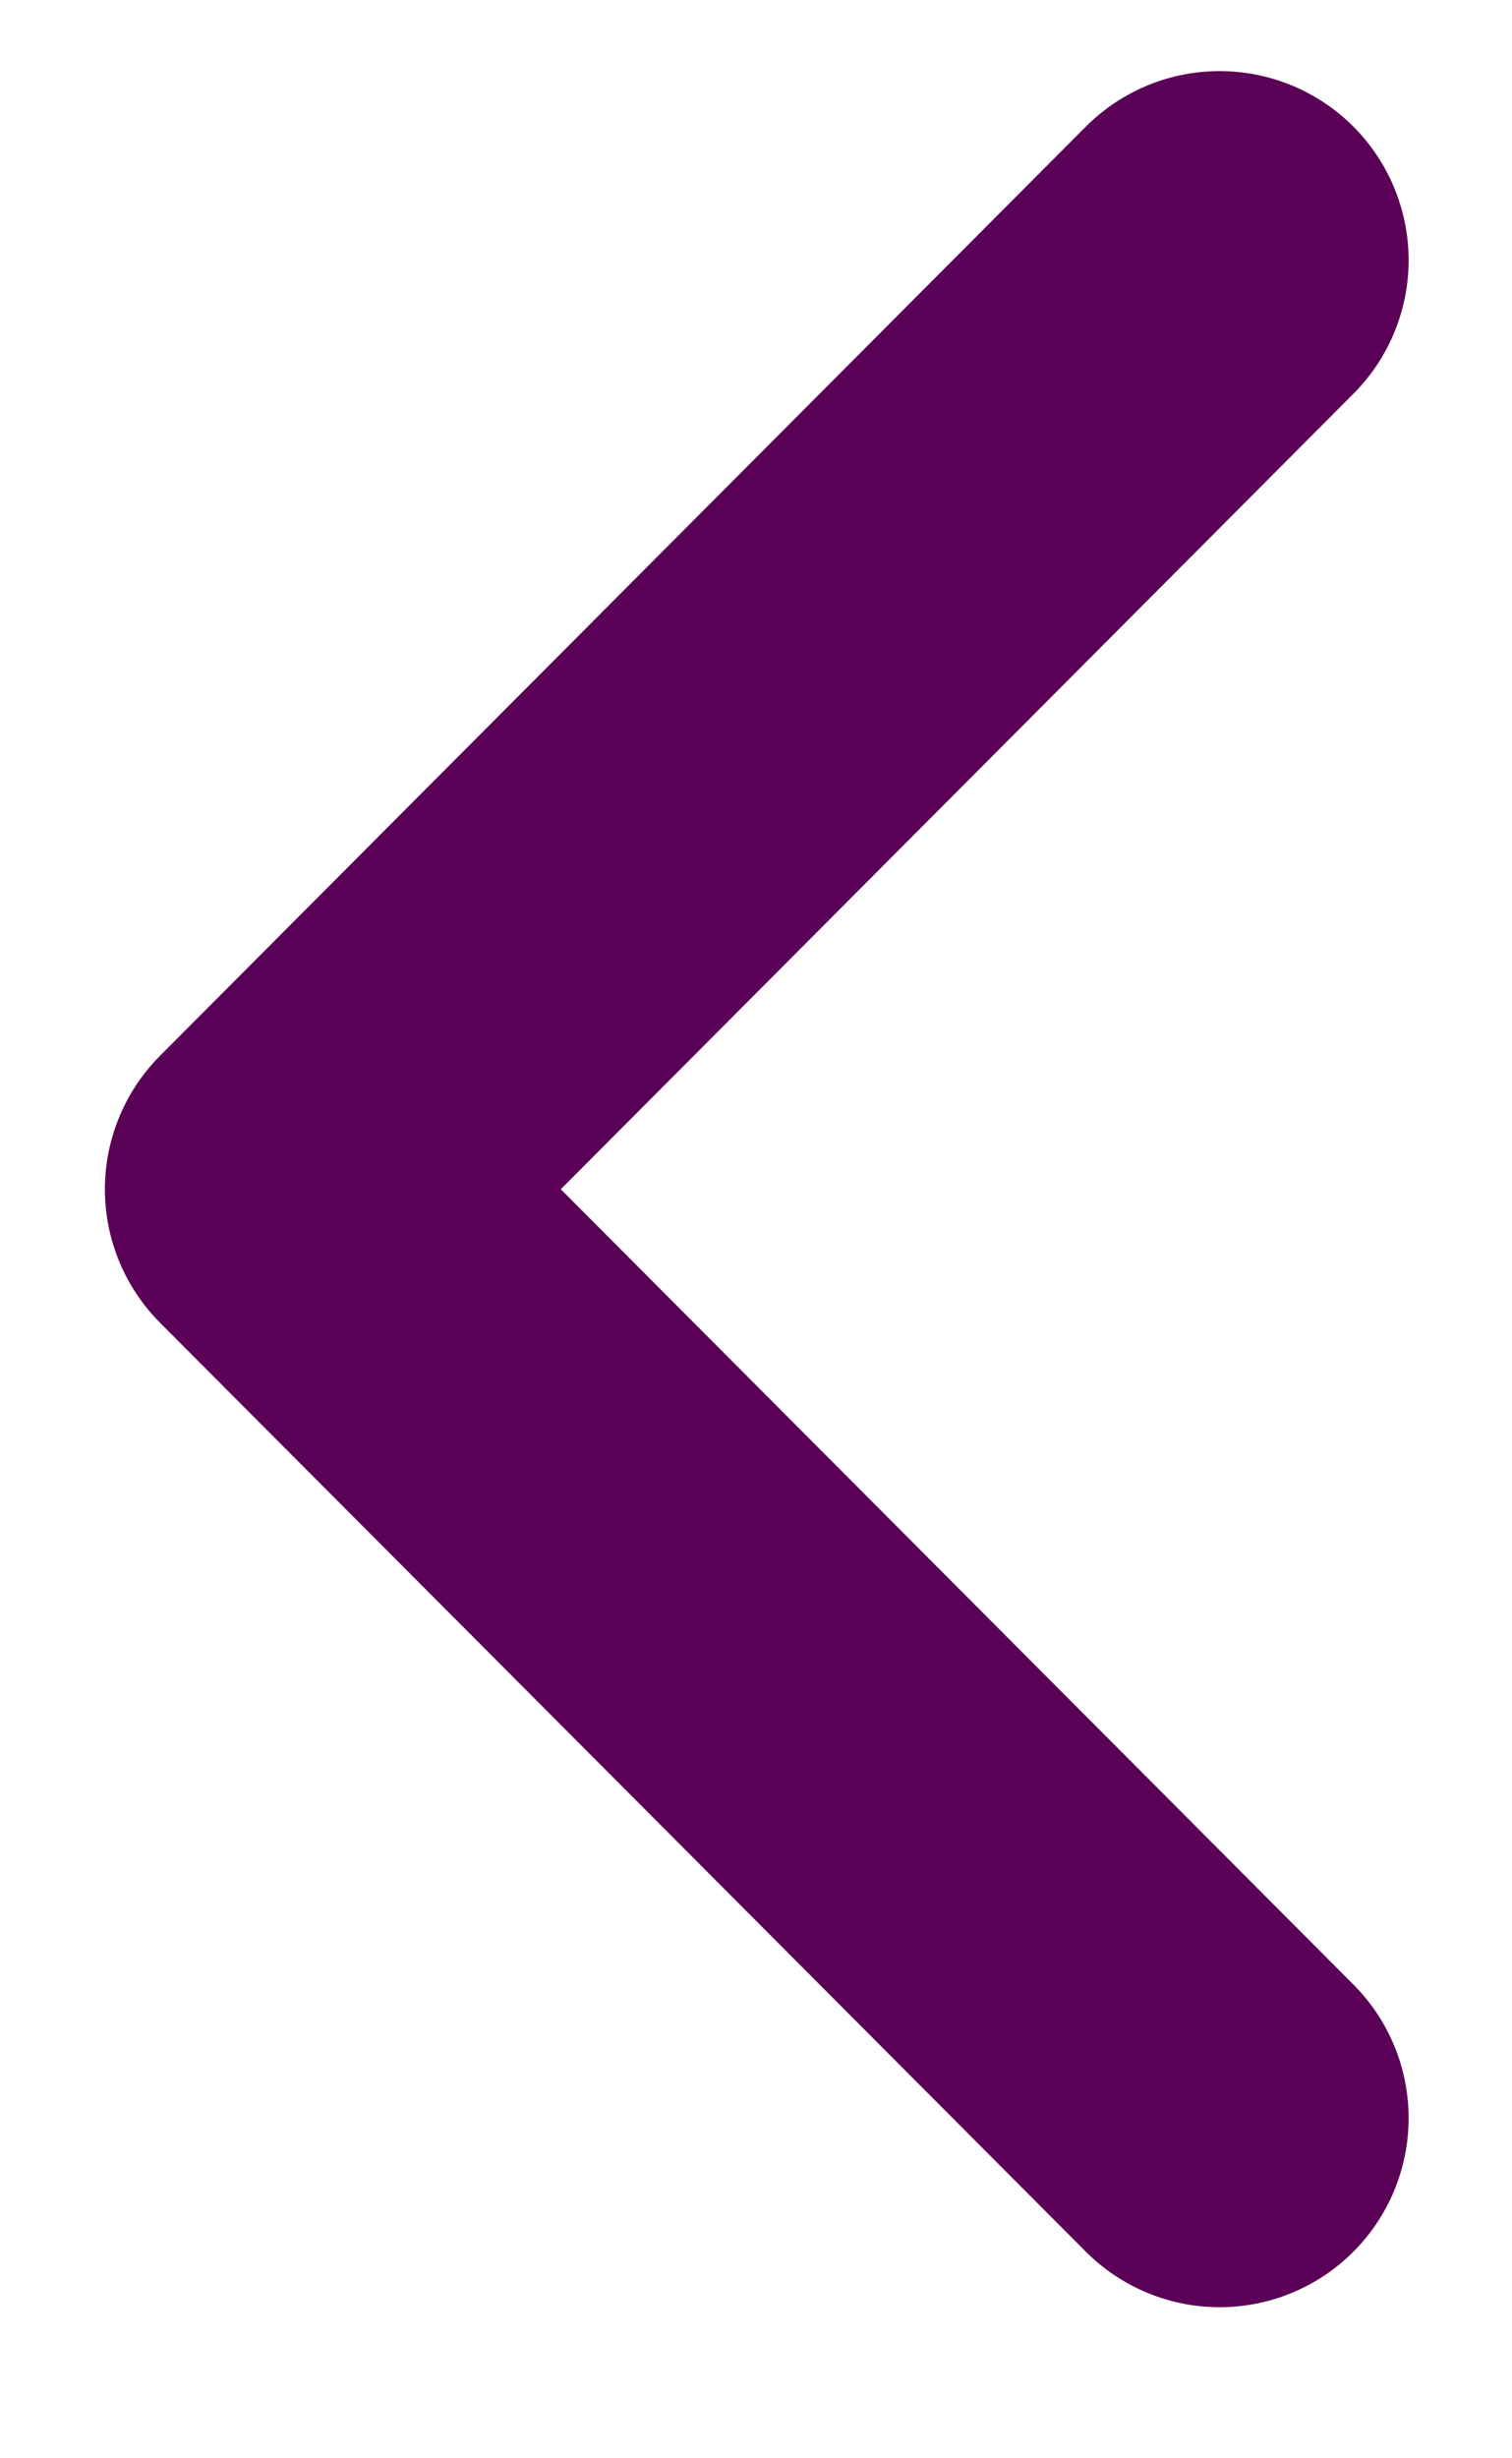 <svg width="8" height="13" viewBox="0 0 8 13" fill="none" xmlns="http://www.w3.org/2000/svg">
<path d="M6.453 11.201L1.555 6.289L6.453 1.376" stroke="#5A0057" stroke-width="2" stroke-linecap="round" stroke-linejoin="round"/>
</svg>
